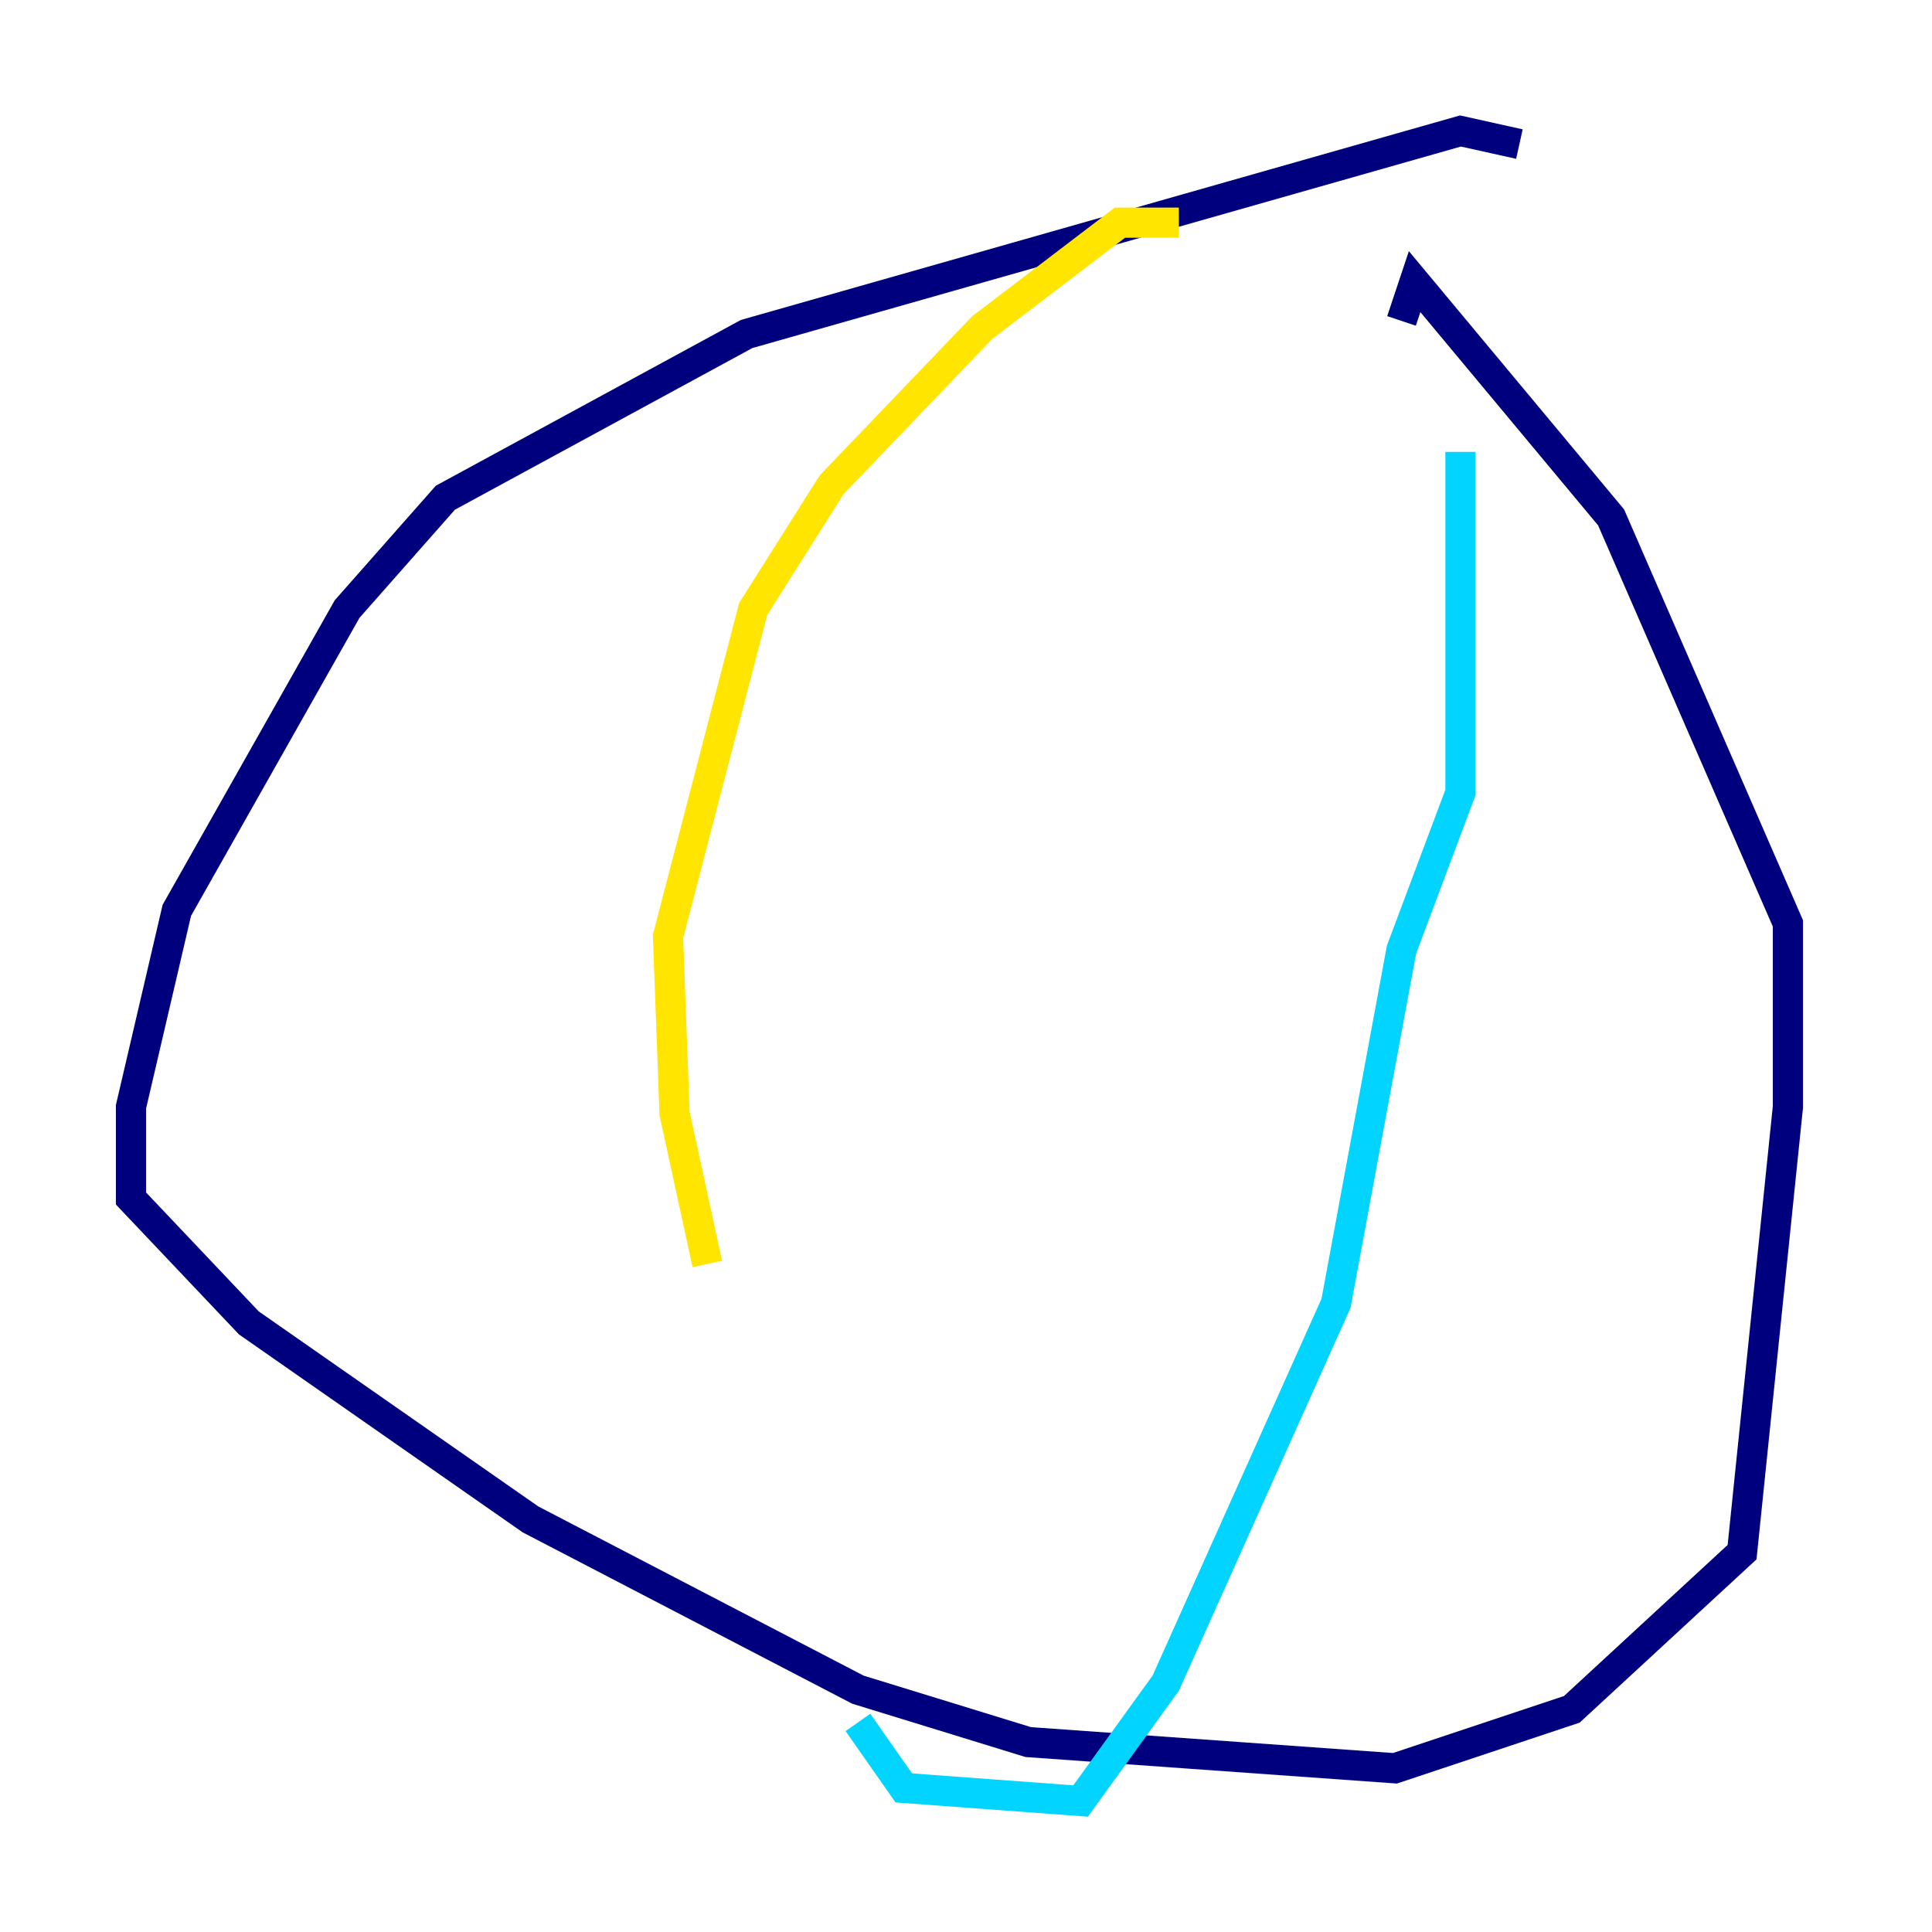 <?xml version="1.0" encoding="utf-8" ?>
<svg baseProfile="tiny" height="128" version="1.2" viewBox="0,0,128,128" width="128" xmlns="http://www.w3.org/2000/svg" xmlns:ev="http://www.w3.org/2001/xml-events" xmlns:xlink="http://www.w3.org/1999/xlink"><defs /><polyline fill="none" points="100.664,9.546 96.759,8.678 49.464,22.129 29.505,32.976 22.997,40.352 11.715,60.312 8.678,73.329 8.678,79.403 16.488,87.647 35.146,100.664 56.841,111.946 68.122,115.417 92.42,117.153 104.136,113.248 115.417,102.834 118.454,73.329 118.454,61.18 106.739,34.278 93.722,18.658 92.854,21.261" stroke="#00007f" stroke-width="2" /><polyline fill="none" points="96.759,29.939 96.759,52.502 92.854,62.915 88.515,86.346 77.234,111.512 71.593,119.322 59.878,118.454 56.841,114.115" stroke="#00d4ff" stroke-width="2" /><polyline fill="none" points="78.102,14.752 74.197,14.752 65.085,21.695 55.105,32.108 49.898,40.352 44.258,62.047 44.691,73.763 46.861,83.742" stroke="#ffe500" stroke-width="2" /><polyline fill="none" points="56.841,29.071 56.841,29.071" stroke="#7f0000" stroke-width="2" /></svg>